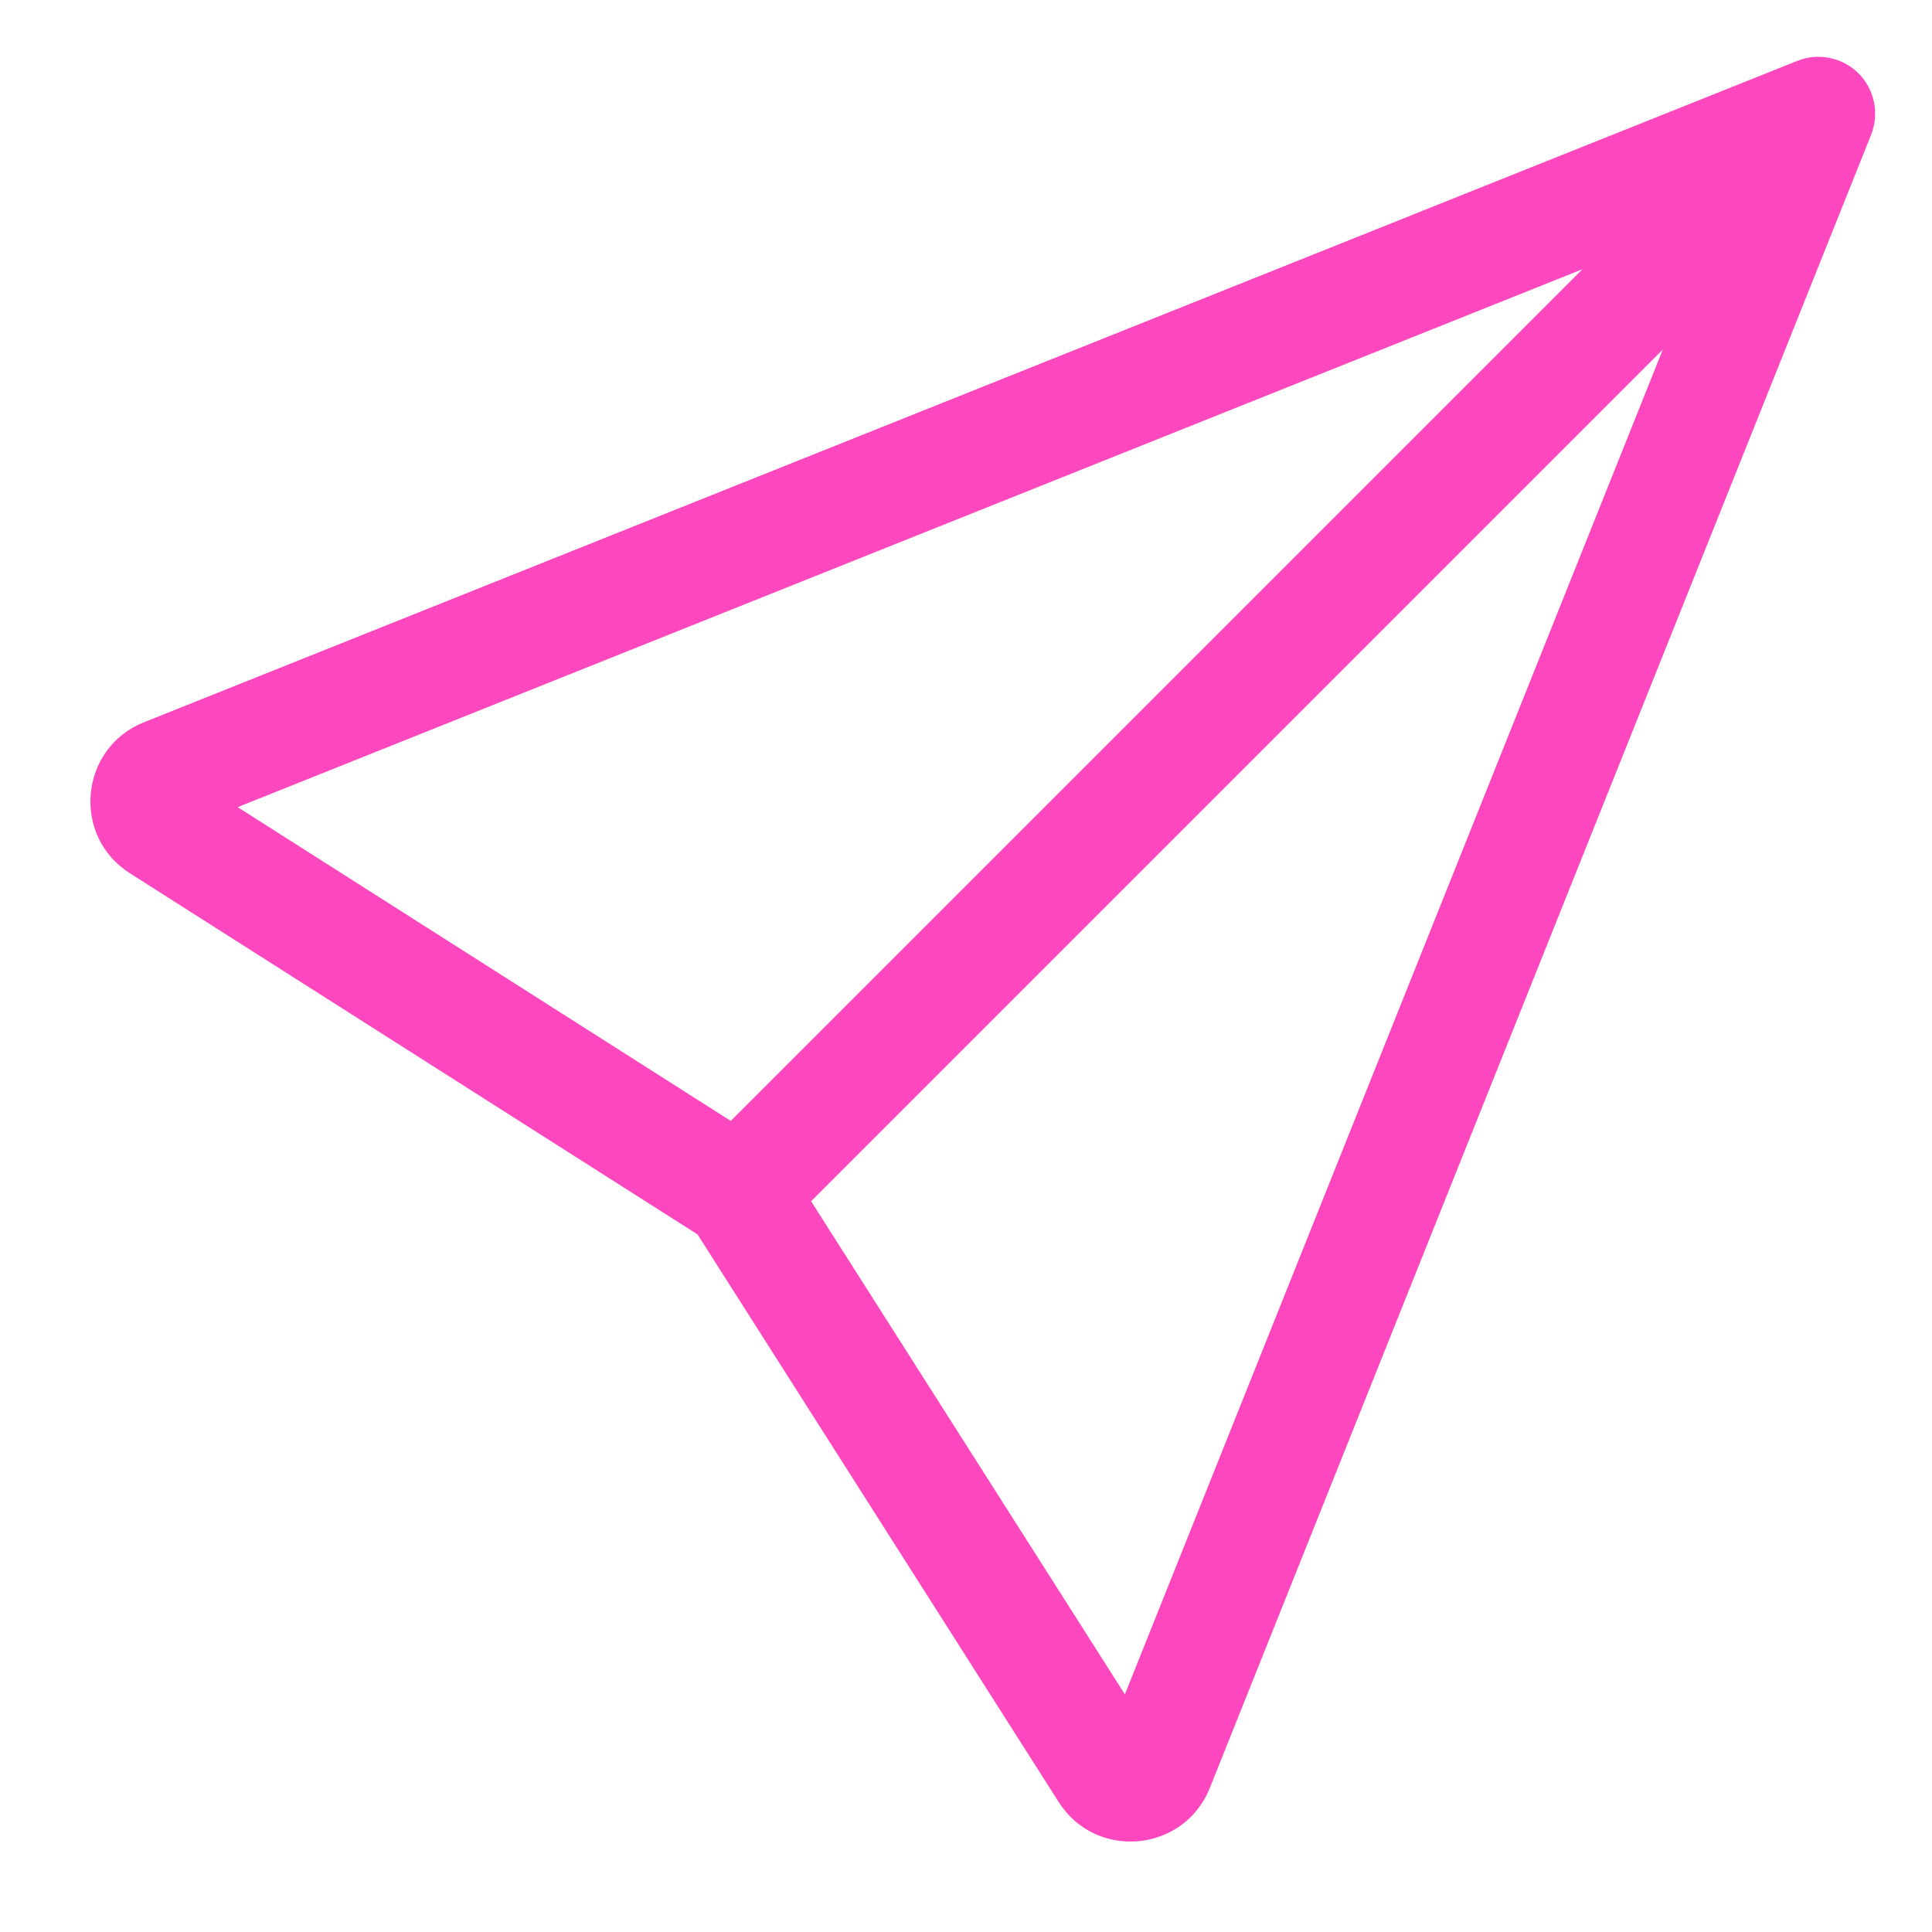 <svg width="17" height="17" viewBox="0 0 17 17" fill="none" xmlns="http://www.w3.org/2000/svg">
<path d="M16.354 0.646C16.495 0.788 16.538 1 16.464 1.186L10.645 15.733C10.418 16.3 9.644 16.372 9.316 15.857L6.138 10.862L1.143 7.684C0.627 7.356 0.7 6.582 1.267 6.355L15.814 0.536C16 0.461 16.212 0.505 16.354 0.646ZM7.137 10.57L9.898 14.909L14.631 3.076L7.137 10.57ZM13.924 2.369L2.091 7.102L6.43 9.863L13.924 2.369Z" fill="#FC47BE"/>
</svg>
